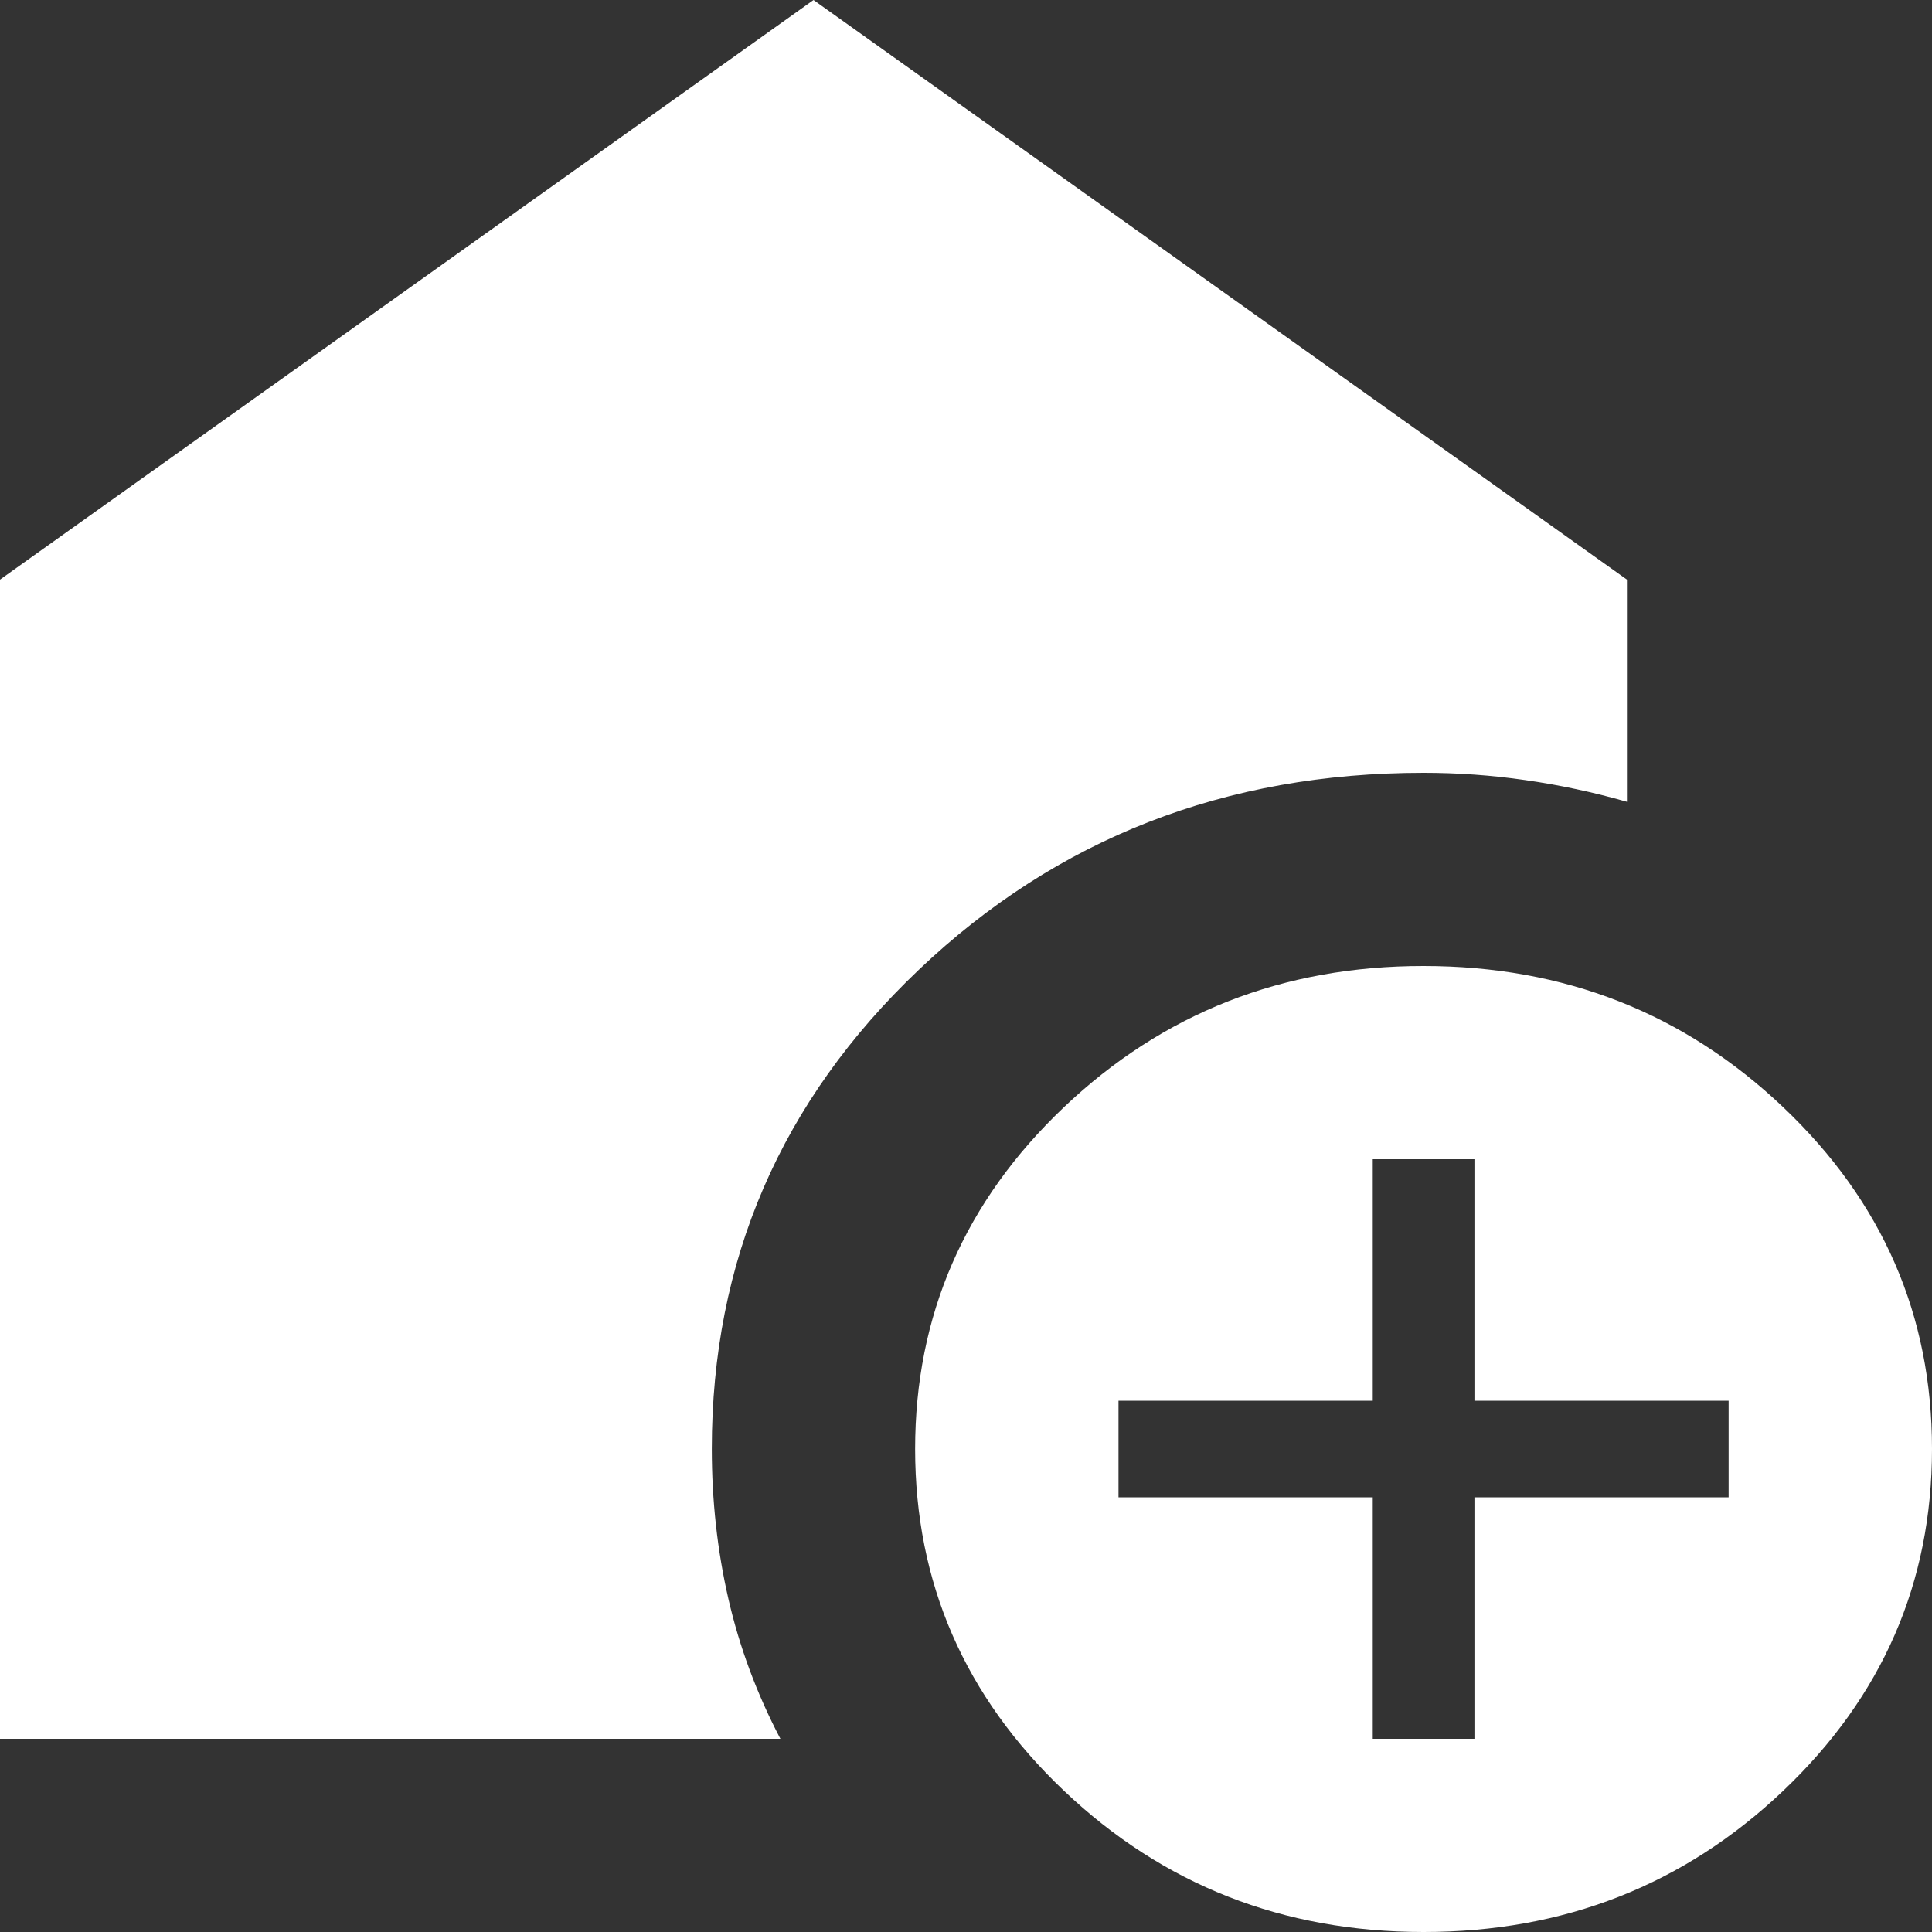 <svg width="30" height="30" viewBox="0 0 30 30" fill="none" xmlns="http://www.w3.org/2000/svg">
<rect x="0" y="0" width="30" height="30" fill="#333333" stroke="none"/>
<path d="M21.316 27H22.895V23.25H26.842V21.75H22.895V18H21.316V21.75H17.368V23.25H21.316V27ZM22.105 30C19.921 30 18.059 29.268 16.519 27.805C14.979 26.343 14.21 24.574 14.21 22.5C14.21 20.425 14.98 18.656 16.52 17.193C18.061 15.73 19.922 14.999 22.105 15C24.29 15 26.152 15.732 27.692 17.195C29.232 18.657 30.001 20.426 30 22.5C30 24.575 29.23 26.344 27.69 27.807C26.15 29.27 24.288 30.001 22.105 30ZM0 27V9L12.632 0L25.263 9V12.45C24.737 12.3 24.21 12.188 23.684 12.113C23.158 12.037 22.632 12 22.105 12C19.026 12 16.414 13.019 14.269 15.057C12.124 17.095 11.052 19.576 11.053 22.5C11.053 23.3 11.138 24.075 11.31 24.825C11.482 25.575 11.751 26.3 12.118 27H0Z" fill="white"/>
</svg>
